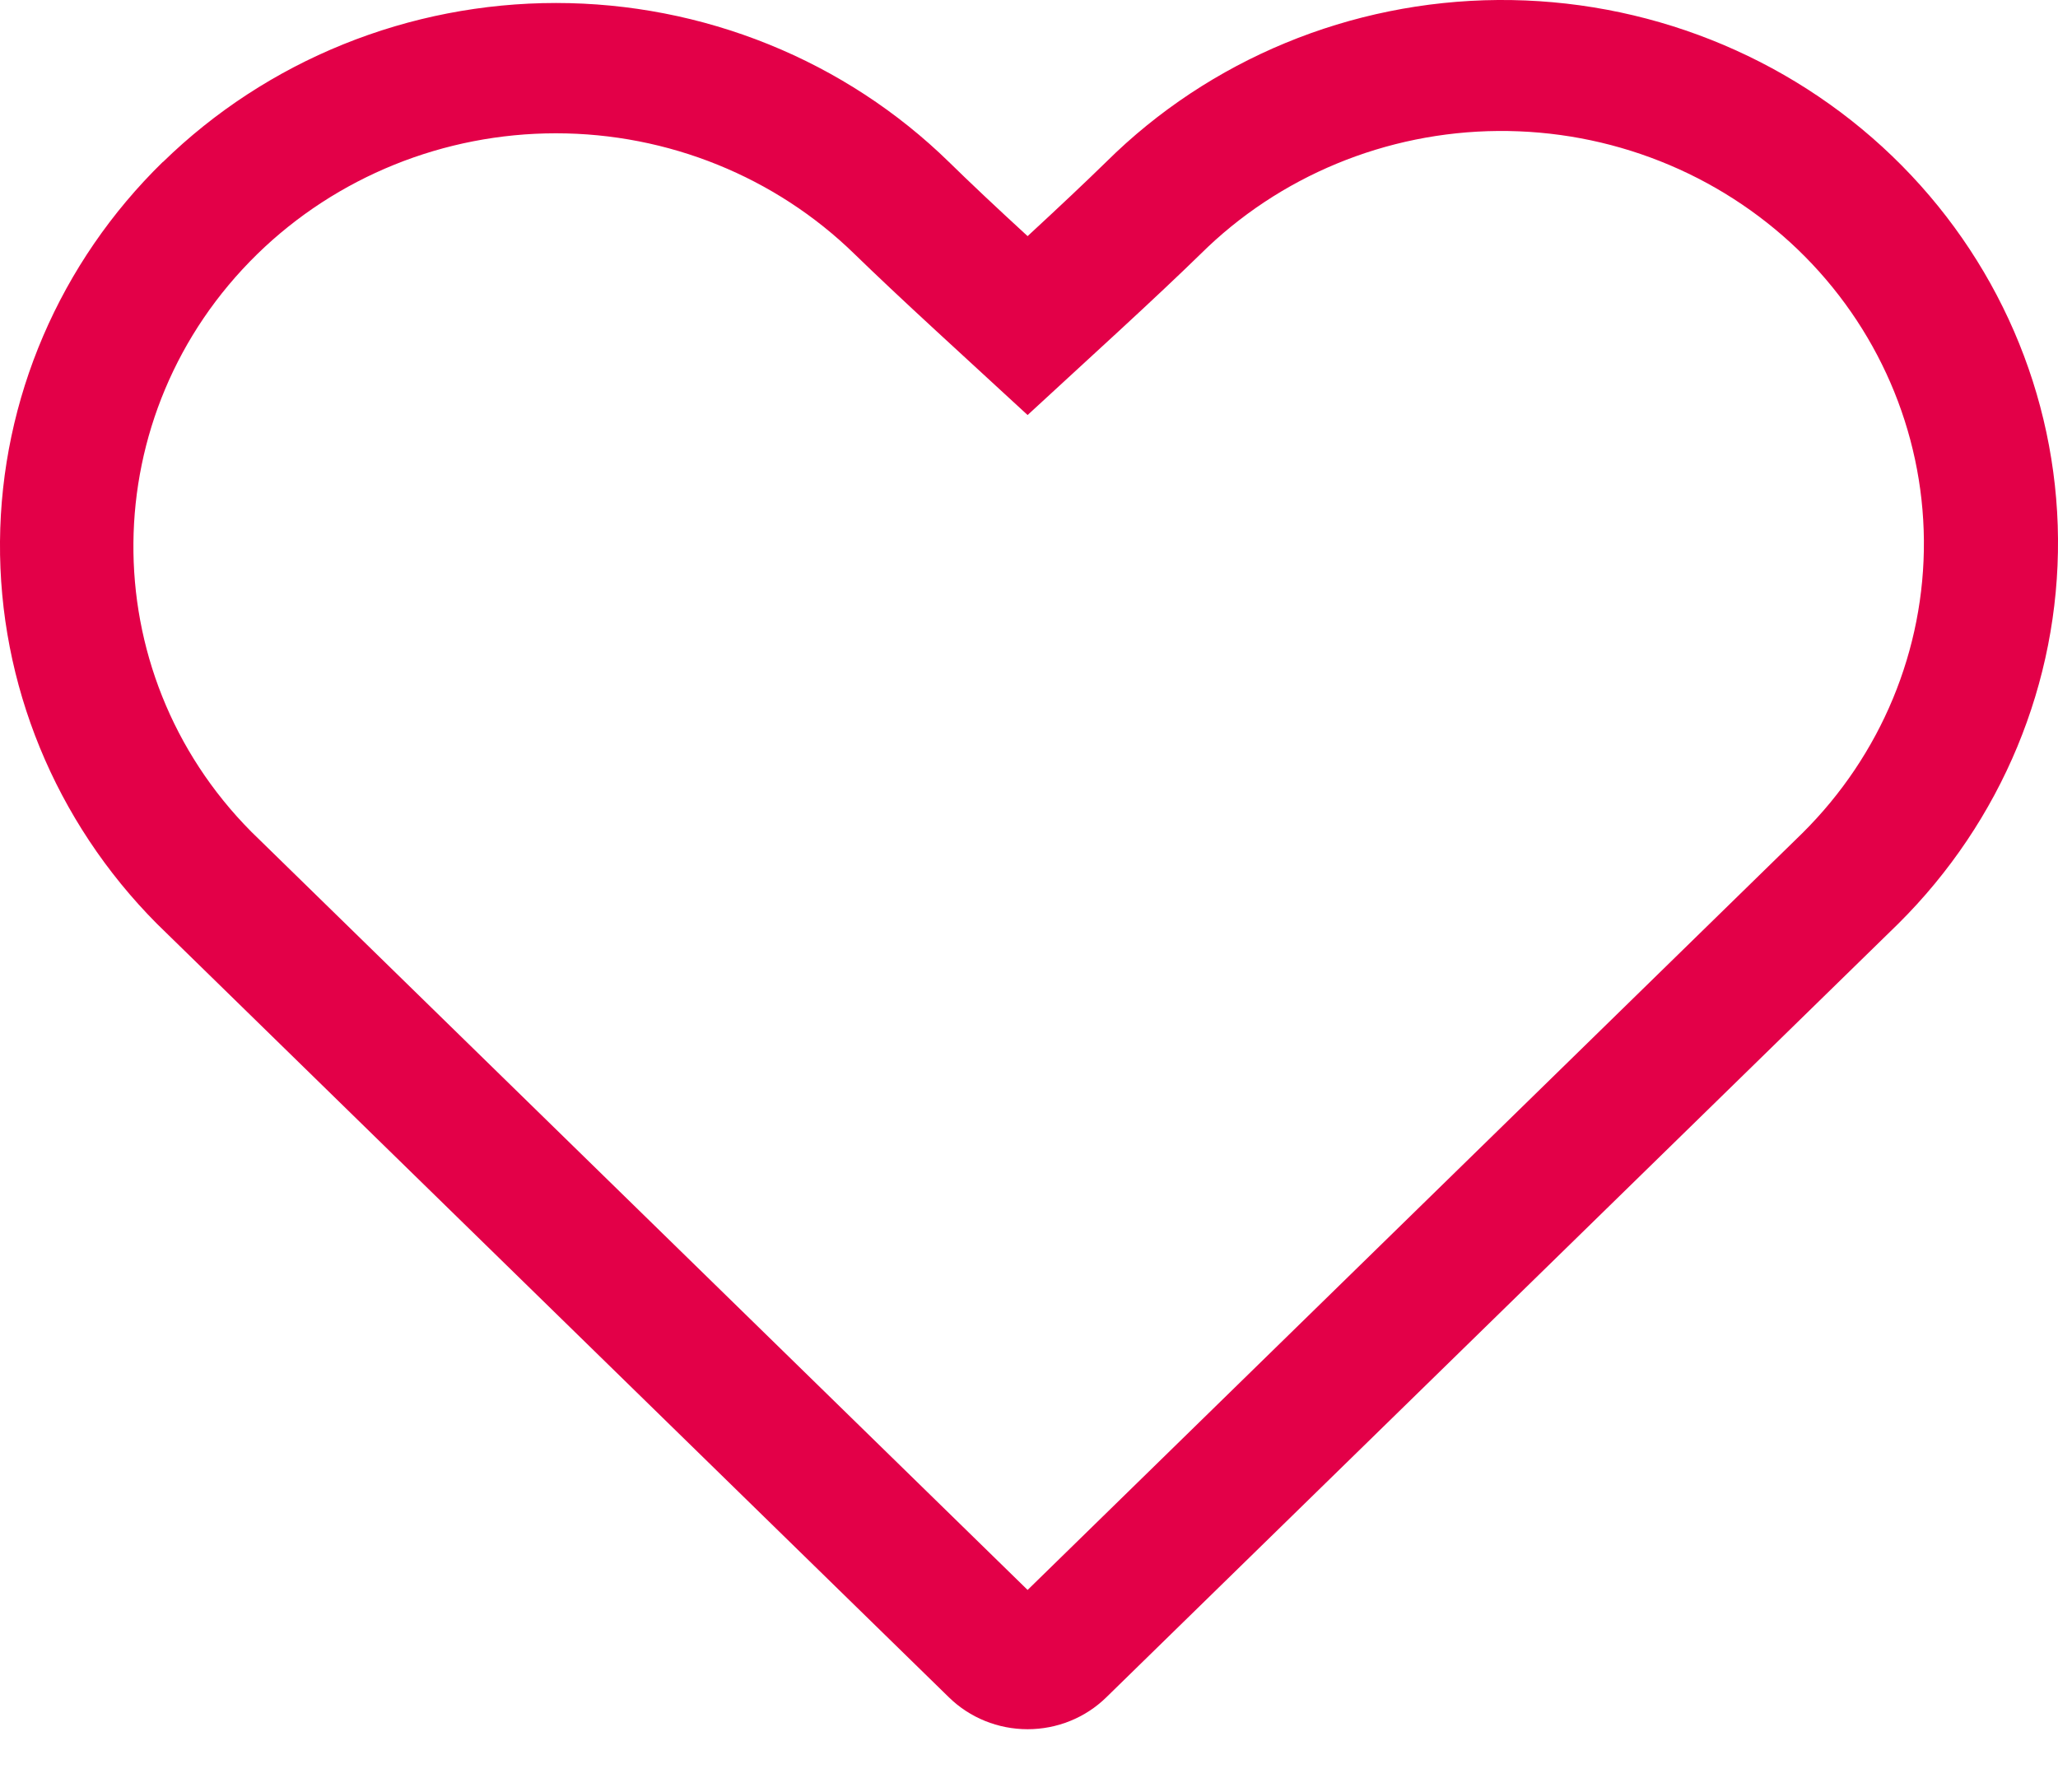 <svg width="31" height="27" viewBox="0 0 31 27" fill="none" xmlns="http://www.w3.org/2000/svg">
<path fill-rule="evenodd" clip-rule="evenodd" d="M27.151 12.549C28.335 11.374 28.993 9.788 28.98 8.14C28.966 6.491 28.283 4.916 27.081 3.759C26.485 3.187 25.78 2.734 25.006 2.428C24.231 2.121 23.403 1.967 22.567 1.973C20.88 1.986 19.267 2.653 18.083 3.828C17.761 4.142 17.352 4.527 16.857 4.984L15.479 6.252L14.101 4.984C13.604 4.526 13.195 4.141 12.873 3.828C11.68 2.663 10.062 2.008 8.374 2.008C6.687 2.008 5.068 2.663 3.875 3.828C1.417 6.231 1.389 10.115 3.785 12.529L15.479 23.951L27.151 12.549ZM2.454 2.441C3.231 1.682 4.154 1.079 5.17 0.668C6.186 0.257 7.275 0.045 8.374 0.045C9.474 0.045 10.563 0.257 11.579 0.668C12.595 1.079 13.518 1.682 14.295 2.441C14.6 2.74 14.994 3.112 15.479 3.557C15.961 3.112 16.356 2.739 16.663 2.439C18.221 0.894 20.343 0.017 22.564 0C24.784 -0.016 26.92 0.829 28.502 2.351C30.084 3.873 30.983 5.946 31 8.115C31.017 10.284 30.151 12.37 28.593 13.916L16.663 25.57C16.349 25.877 15.923 26.049 15.479 26.049C15.035 26.049 14.609 25.877 14.295 25.57L2.362 13.914C0.831 12.373 -0.017 10.305 0 8.158C0.017 6.01 0.899 3.956 2.454 2.438V2.441Z" fill="#E30048"/>
</svg>
